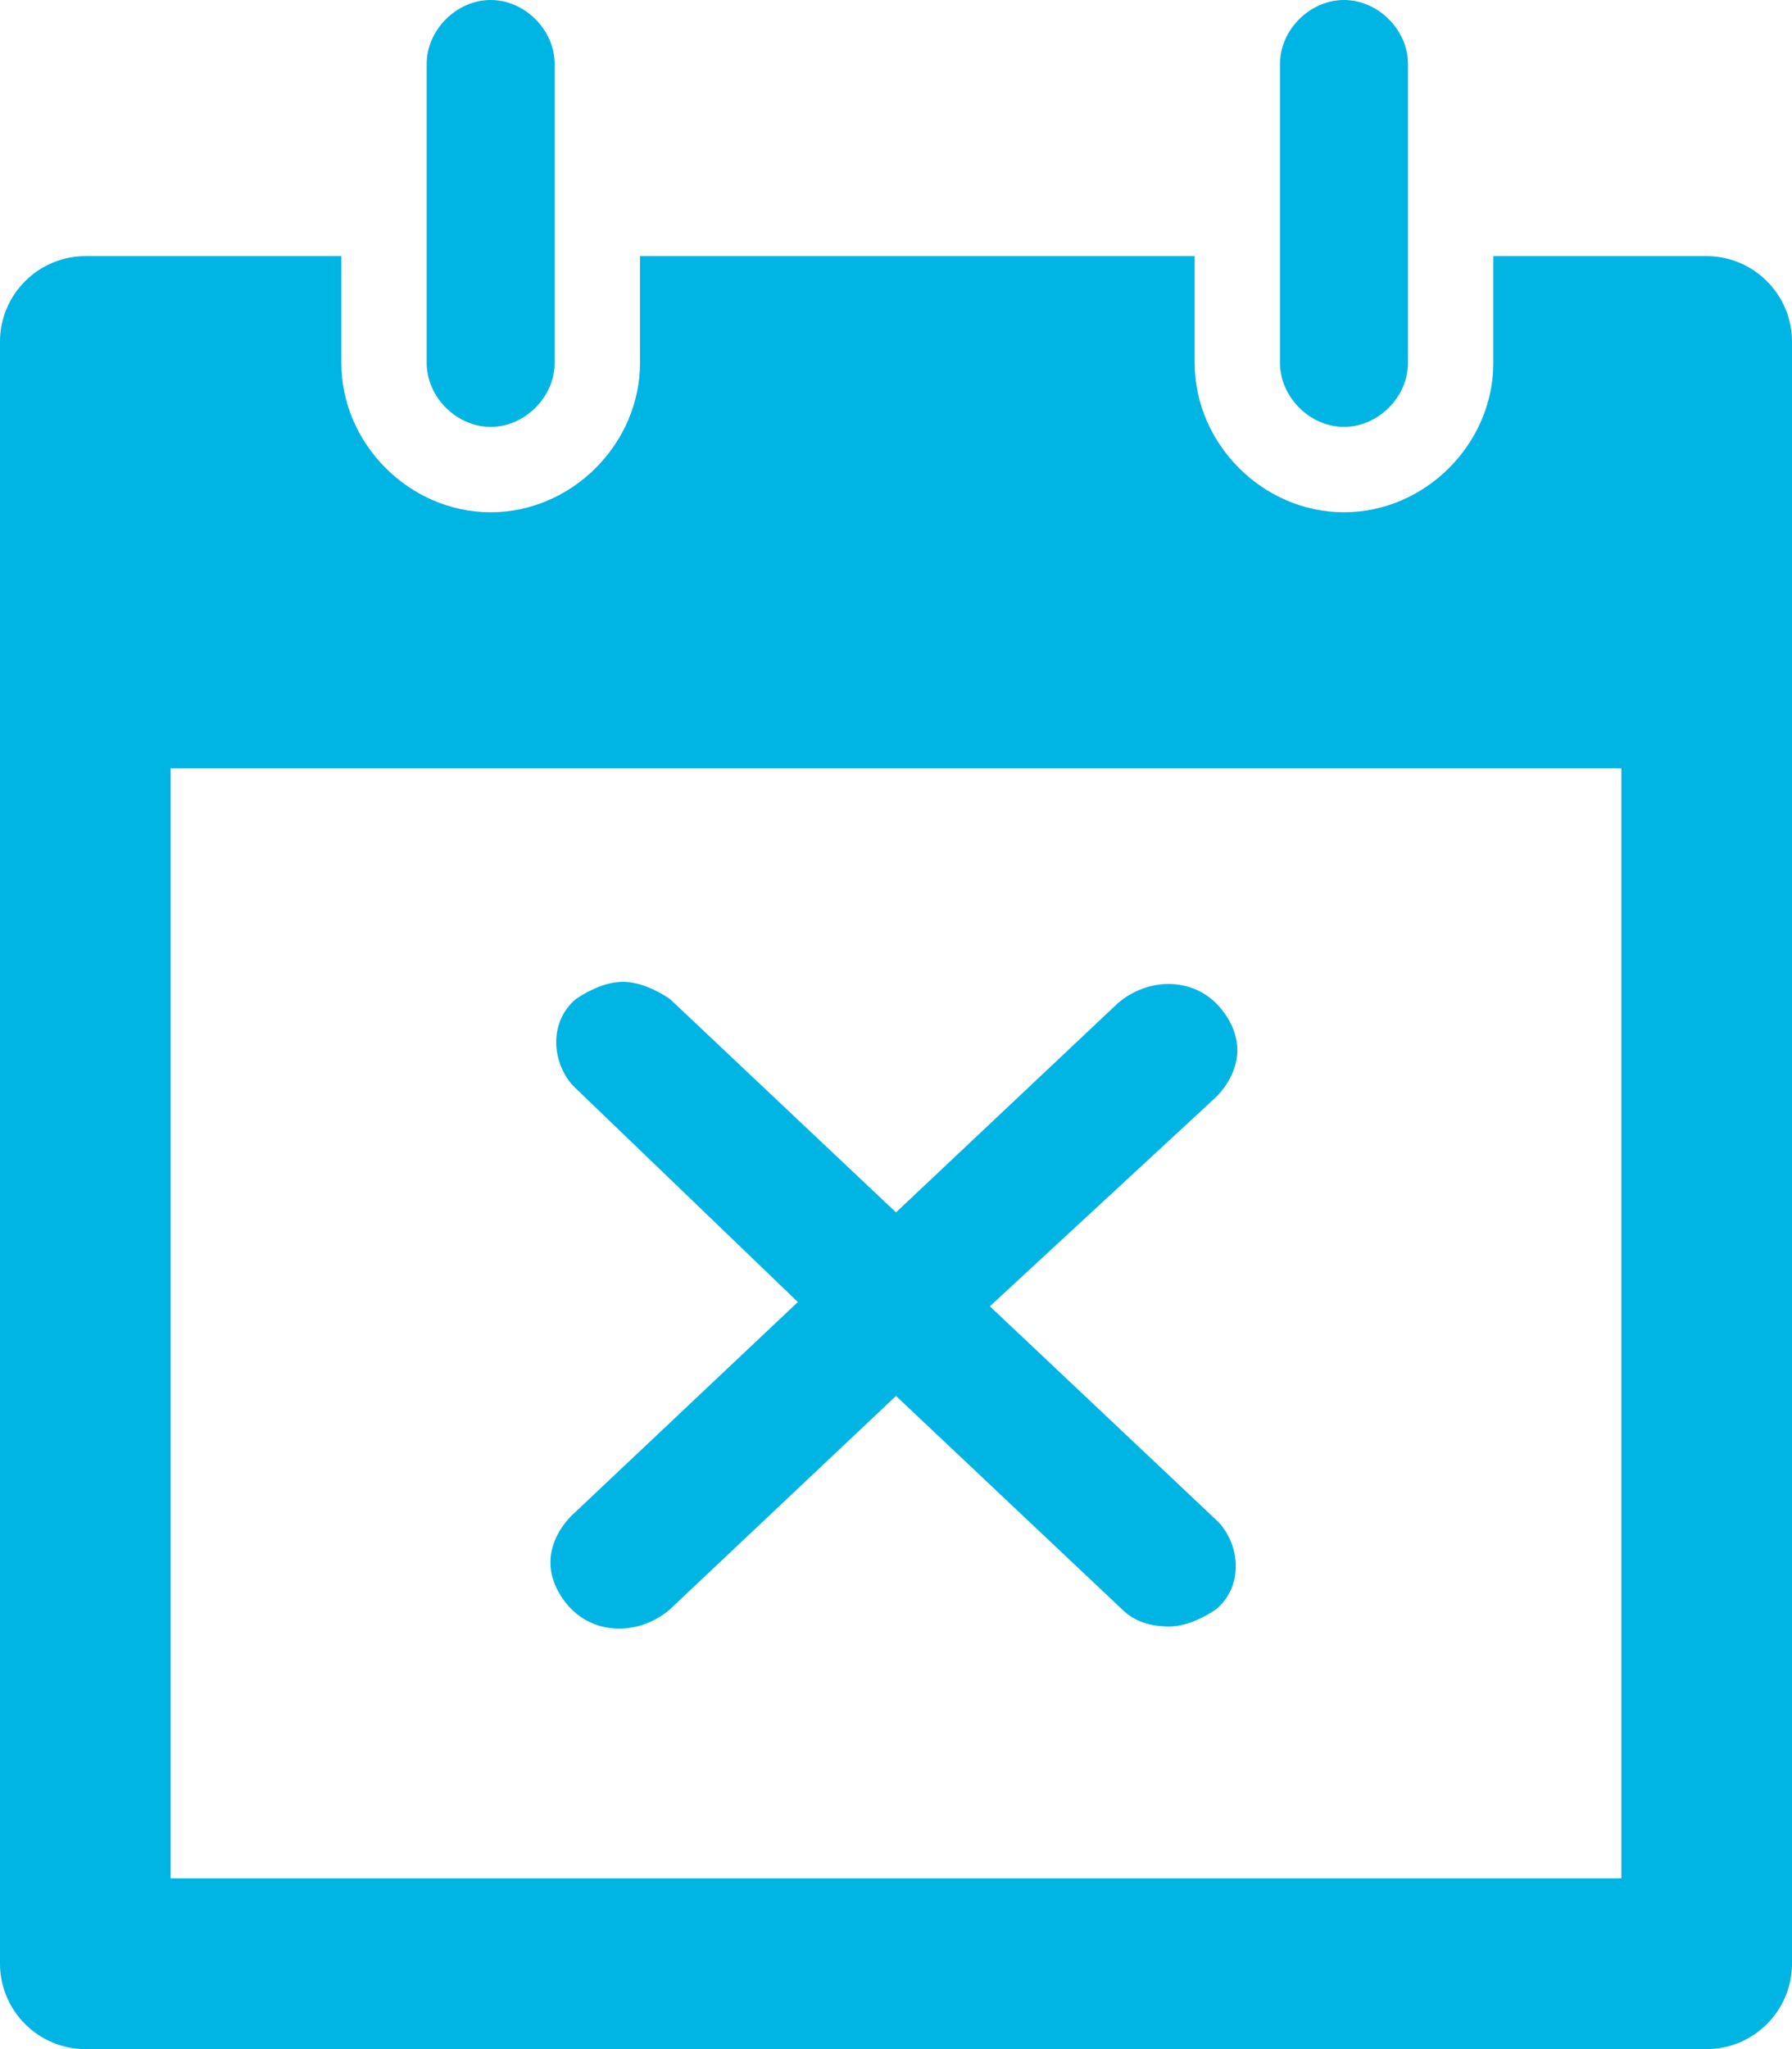 <?xml version="1.0" encoding="utf-8"?>
<!-- Generator: Adobe Illustrator 25.0.0, SVG Export Plug-In . SVG Version: 6.00 Build 0)  -->
<svg version="1.1" id="Layer_1" xmlns="http://www.w3.org/2000/svg" xmlns:xlink="http://www.w3.org/1999/xlink" x="0px"
	y="0px" viewBox="0 0 42 48" style="enable-background:new 0 0 42 48;" xml:space="preserve">
	<style type="text/css">
		.st0 {
			fill: #00B4E4;
		}
	</style>
	<g id="Layer_2_1_">
		<g id="Icons">
			<path class="st0" d="M40,6h-5v2.5c0,1.9-1.6,3.5-3.5,3.5S28,10.4,28,8.5V6H15v2.5c0,1.9-1.6,3.5-3.5,3.5S8,10.4,8,8.5V6H2
			C0.9,6,0,6.9,0,8c0,0,0,0,0,0v38c0,1.1,0.9,2,2,2c0,0,0,0,0,0h38c1.1,0,2-0.9,2-2c0,0,0,0,0,0V8C42,6.9,41.1,6,40,6
			C40,6,40,6,40,6z M38,44H4V18h34V44z" />
			<path class="st0" d="M11.5,10c0.8,0,1.5-0.7,1.5-1.5c0,0,0,0,0,0v-7C13,0.7,12.3,0,11.5,0S10,0.7,10,1.5v7C10,9.3,10.7,10,11.5,10
			C11.5,10,11.5,10,11.5,10z" />
			<path class="st0" d="M31.5,10c0.8,0,1.5-0.7,1.5-1.5c0,0,0,0,0,0v-7C33,0.7,32.3,0,31.5,0S30,0.7,30,1.5v7C30,9.3,30.7,10,31.5,10
			C31.5,10,31.5,10,31.5,10z" />
			<path class="st0" d="M18.7,30.5l-5.3,5c-0.3,0.3-0.5,0.7-0.5,1.1c0,0.4,0.2,0.8,0.5,1.1c0.6,0.6,1.6,0.6,2.3,0l5.3-5l5.3,5
			c0.3,0.3,0.7,0.4,1.1,0.4c0.4,0,0.8-0.2,1.1-0.4c0.6-0.5,0.6-1.4,0.1-2c0,0-0.1-0.1-0.1-0.1l-5.3-5l5.3-4.9
			c0.3-0.3,0.5-0.7,0.5-1.1c0-0.4-0.2-0.8-0.5-1.1c-0.6-0.6-1.6-0.6-2.3,0L21,28.4l-5.3-5C15.4,23.2,15,23,14.6,23
			c-0.4,0-0.8,0.2-1.1,0.4c-0.6,0.5-0.6,1.4-0.1,2c0,0,0.1,0.1,0.1,0.1L18.7,30.5z" />
		</g>
	</g>
</svg>